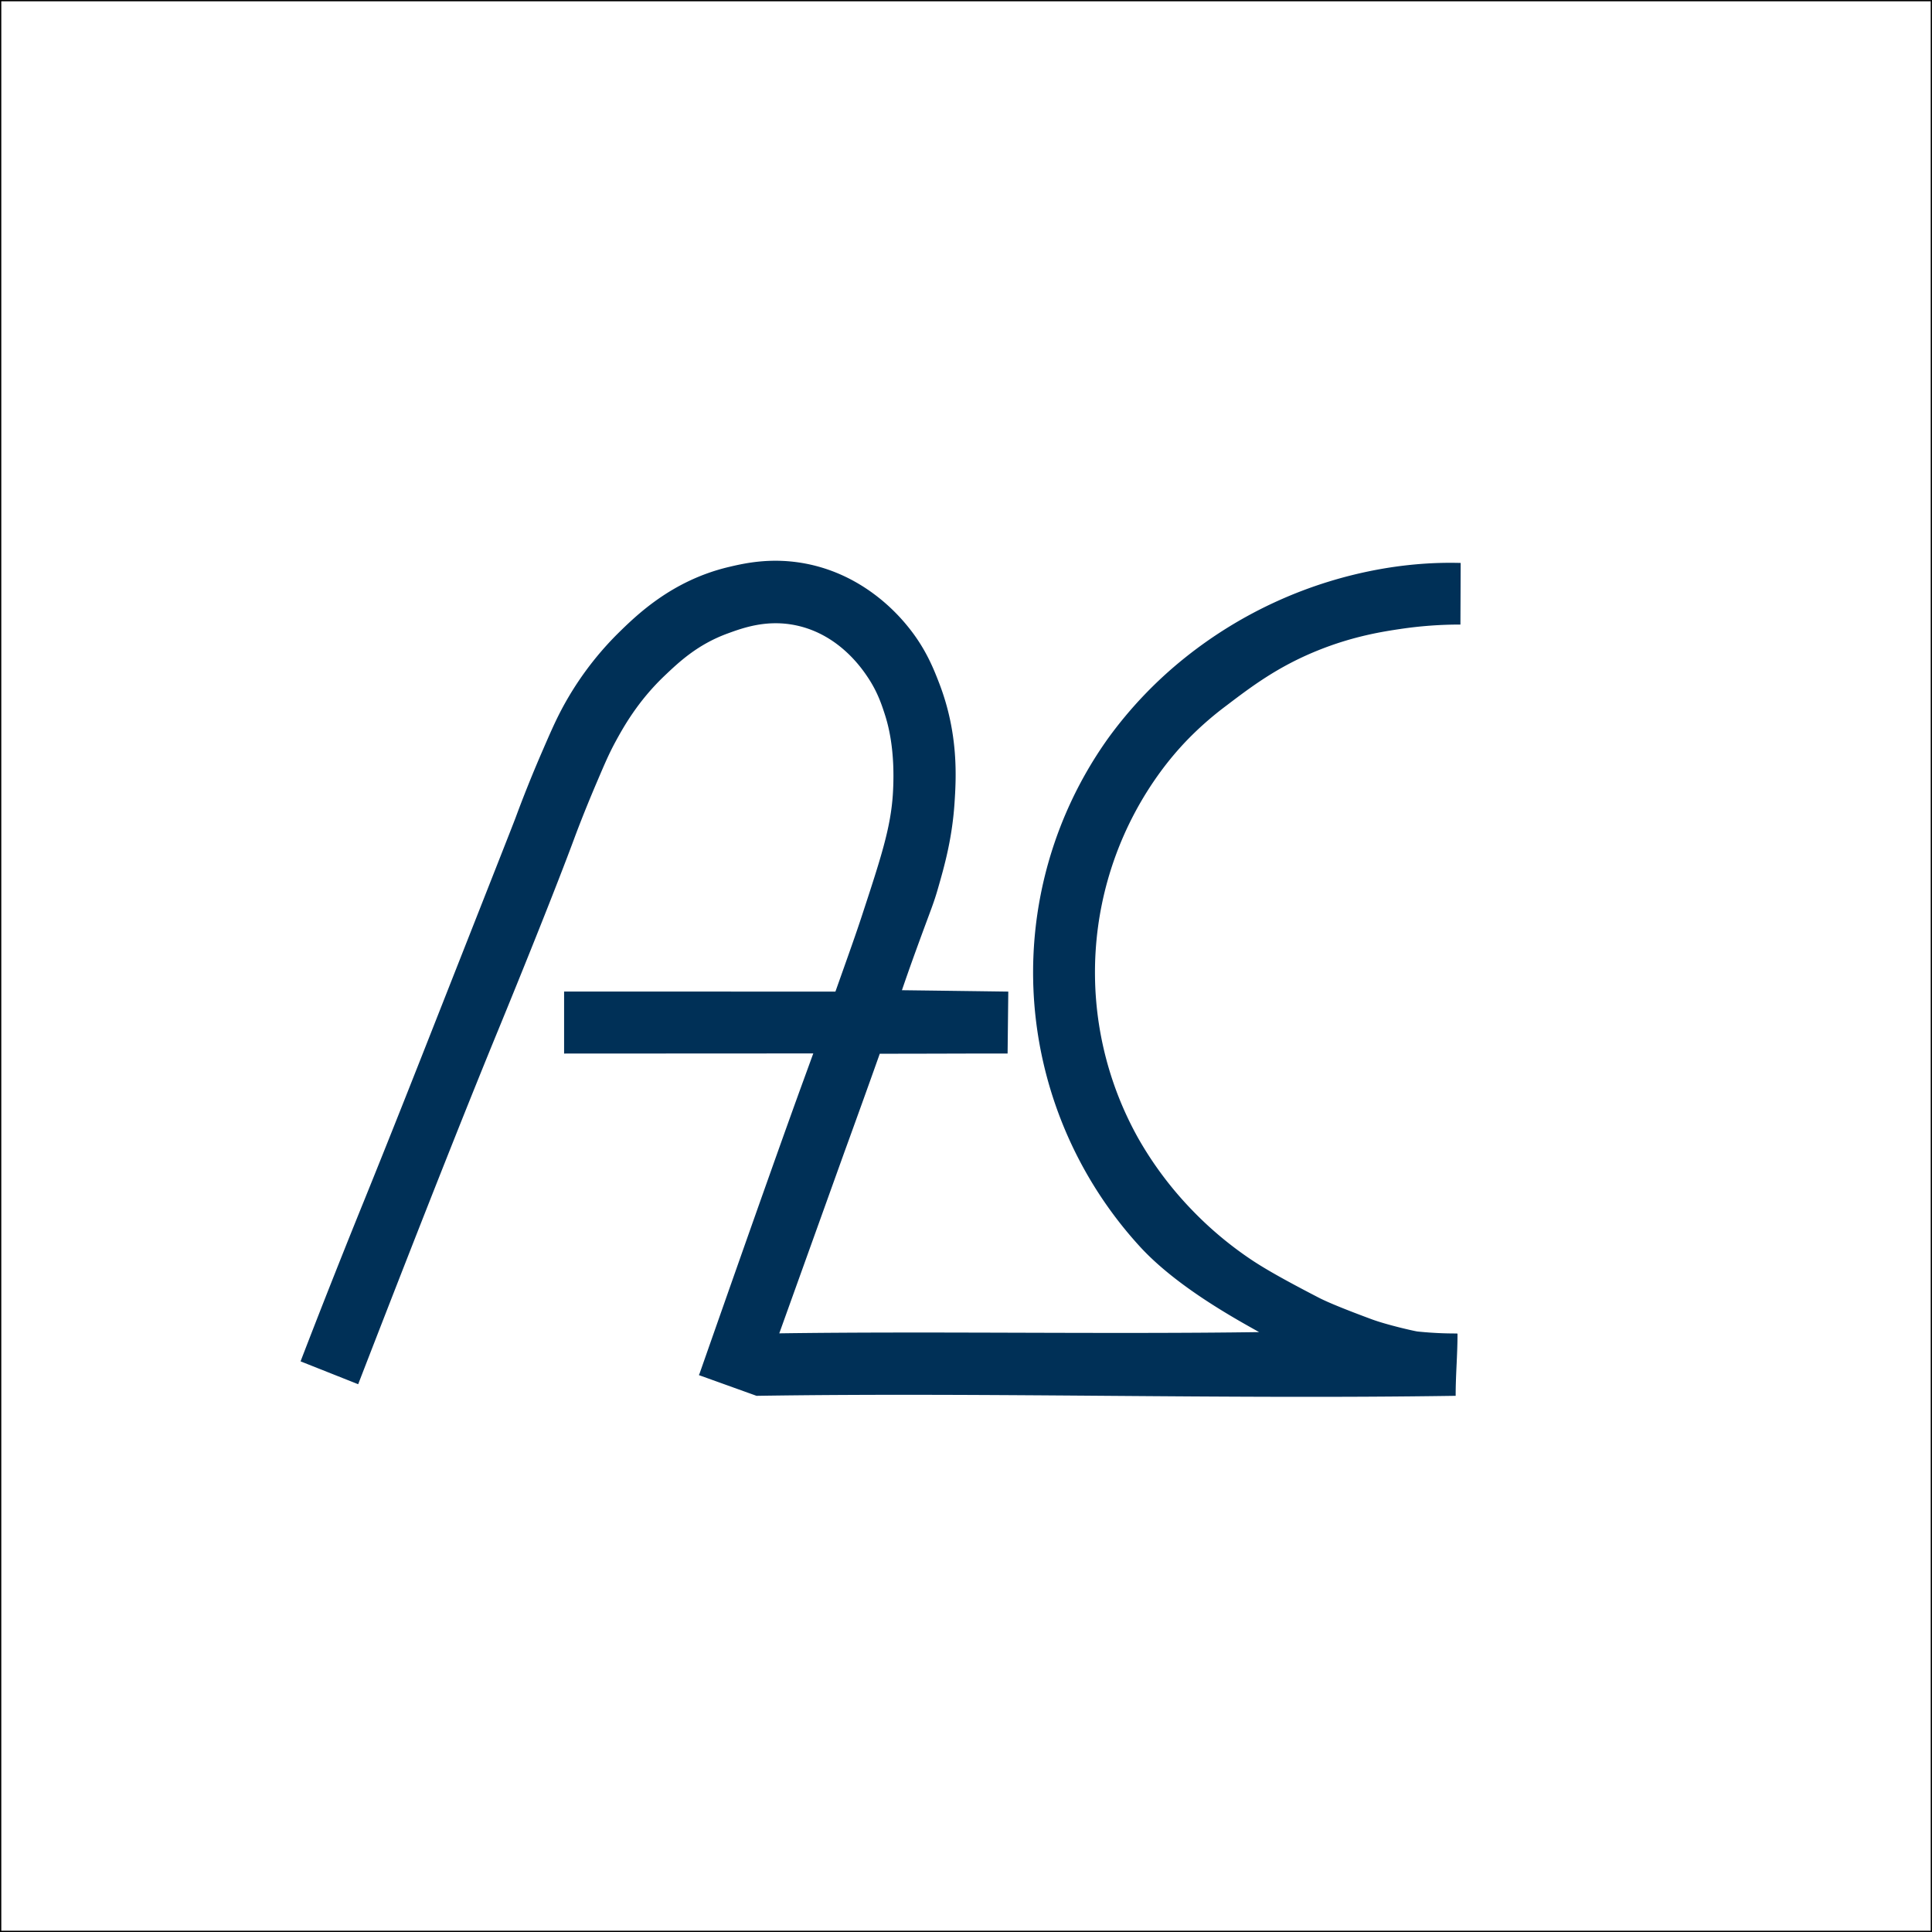 <svg xmlns="http://www.w3.org/2000/svg" viewBox="0 0 1505.12 1505.13"><rect x="0" y="0" width="1505.12" height="1505.13" fill="#808080" stroke="none"/><defs><style>.cls-1{fill:#fff;stroke:#000;}.cls-1,.cls-2,.cls-3{stroke-miterlimit:10;}.cls-2,.cls-3{fill:#003057;stroke:#003057;}.cls-2{stroke-width:1.08px;}</style></defs><g id="Ebene_2" data-name="Ebene 2"><rect class="cls-1" x="0.5" y="0.5" width="1504.12" height="1504.13"/></g><g id="Ebene_1" data-name="Ebene 1"><path class="cls-2" d="M637,820.13l-197,.1L440,773l216.19.05"/><path class="cls-3" d="M606.45,1038.94c5.18-15,12.78-36.72,22.22-63,12-33.5,16.11-43.88,32.63-89.44,7-19.36,14-38.7,23.34-65,18.57-52.4,17.77-51.89,29.81-84.93,10.9-29.89,12.39-32.61,16-45.28,4.58-16,10.78-37.52,12.66-65.54,1.32-19.74,3.25-53.88-11.81-93.09-4.42-11.49-10.49-26.92-23.91-43.59-6.79-8.44-33.5-40.63-79.87-49.5-26.58-5.09-47.71-.2-59.63,2.62-44.49,10.55-72,37.71-87,52.5a245.26,245.26,0,0,0-43.87,60c-4.65,9-8.49,17.84-14.25,31.13-11.45,26.41-18.89,46.66-20.63,51.37-1.44,3.92-20.34,51.87-58.12,147.75-21,53.37-39.33,99.79-60.19,151.31-3.66,9-11.71,28.87-22.5,56.11-11.39,28.73-20.53,52.32-26.53,67.92l43.95,17.44c57.42-148.32,89.74-228.83,108.86-275.34,19.86-48.33,45.77-112.85,59.1-148.82,1.38-3.73,7.7-20.74,17.68-44.12,6.37-14.93,9.56-22.42,14.63-31.78,6-11,17.26-31.47,38.25-51.47C528.49,515.55,543,501.68,566.8,493c12-4.38,30.85-11.23,54-6.18,33.58,7.32,51.5,34.29,55.87,40.87,7.28,11,10.52,20.64,13,28.31,2.66,8.13,8.42,28.21,6.47,61.69-1.57,27-9.32,50.49-24.37,96.38-4.26,13-9.4,27.44-19.5,55.87-9.92,27.89-14.88,41.83-25.88,71.95-11.73,32.13-34.33,95.45-81.35,229.59l.11-.49,44.3,15.92c181.89-2.75,362.19,2.75,544.08,0,0-16,1.45-31.57,1.43-47.57a287.26,287.26,0,0,1-30.68-1.54c-2.35-.27-23.84-5.12-35.86-9.56-18.62-6.9-33.75-12.94-41.34-16.88-23.6-12.23-40.46-21.51-52.22-29.36a282.36,282.36,0,0,1-46.78-39.18A278.53,278.53,0,0,1,886.3,887a265.2,265.2,0,0,1,17.43-286.12,241.53,241.53,0,0,1,20.82-24.75,255.37,255.37,0,0,1,30.56-26.82c19.32-14.68,40-30.39,71.25-43,27.81-11.24,51.07-14.82,65-16.87a314.49,314.49,0,0,1,45.88-3.38v.52l.18-47.53c-6-.15-13.69-.17-22.67.28a317.4,317.4,0,0,0-38.67,4.4,338.68,338.68,0,0,0-152.77,69.19A323.19,323.19,0,0,0,863.8,575.3a313.38,313.38,0,0,0-50.25,253.55,316.85,316.85,0,0,0,75,142.12c28.49,31,73.64,55.8,94.26,67.28-121,1.77-255.4-.73-376.43,1L685,820.4c42.22,0,60.58-.17,99.47-.17L785,773c-251.31-3.39-51.92-.1-83.37-.14"/></g></svg>